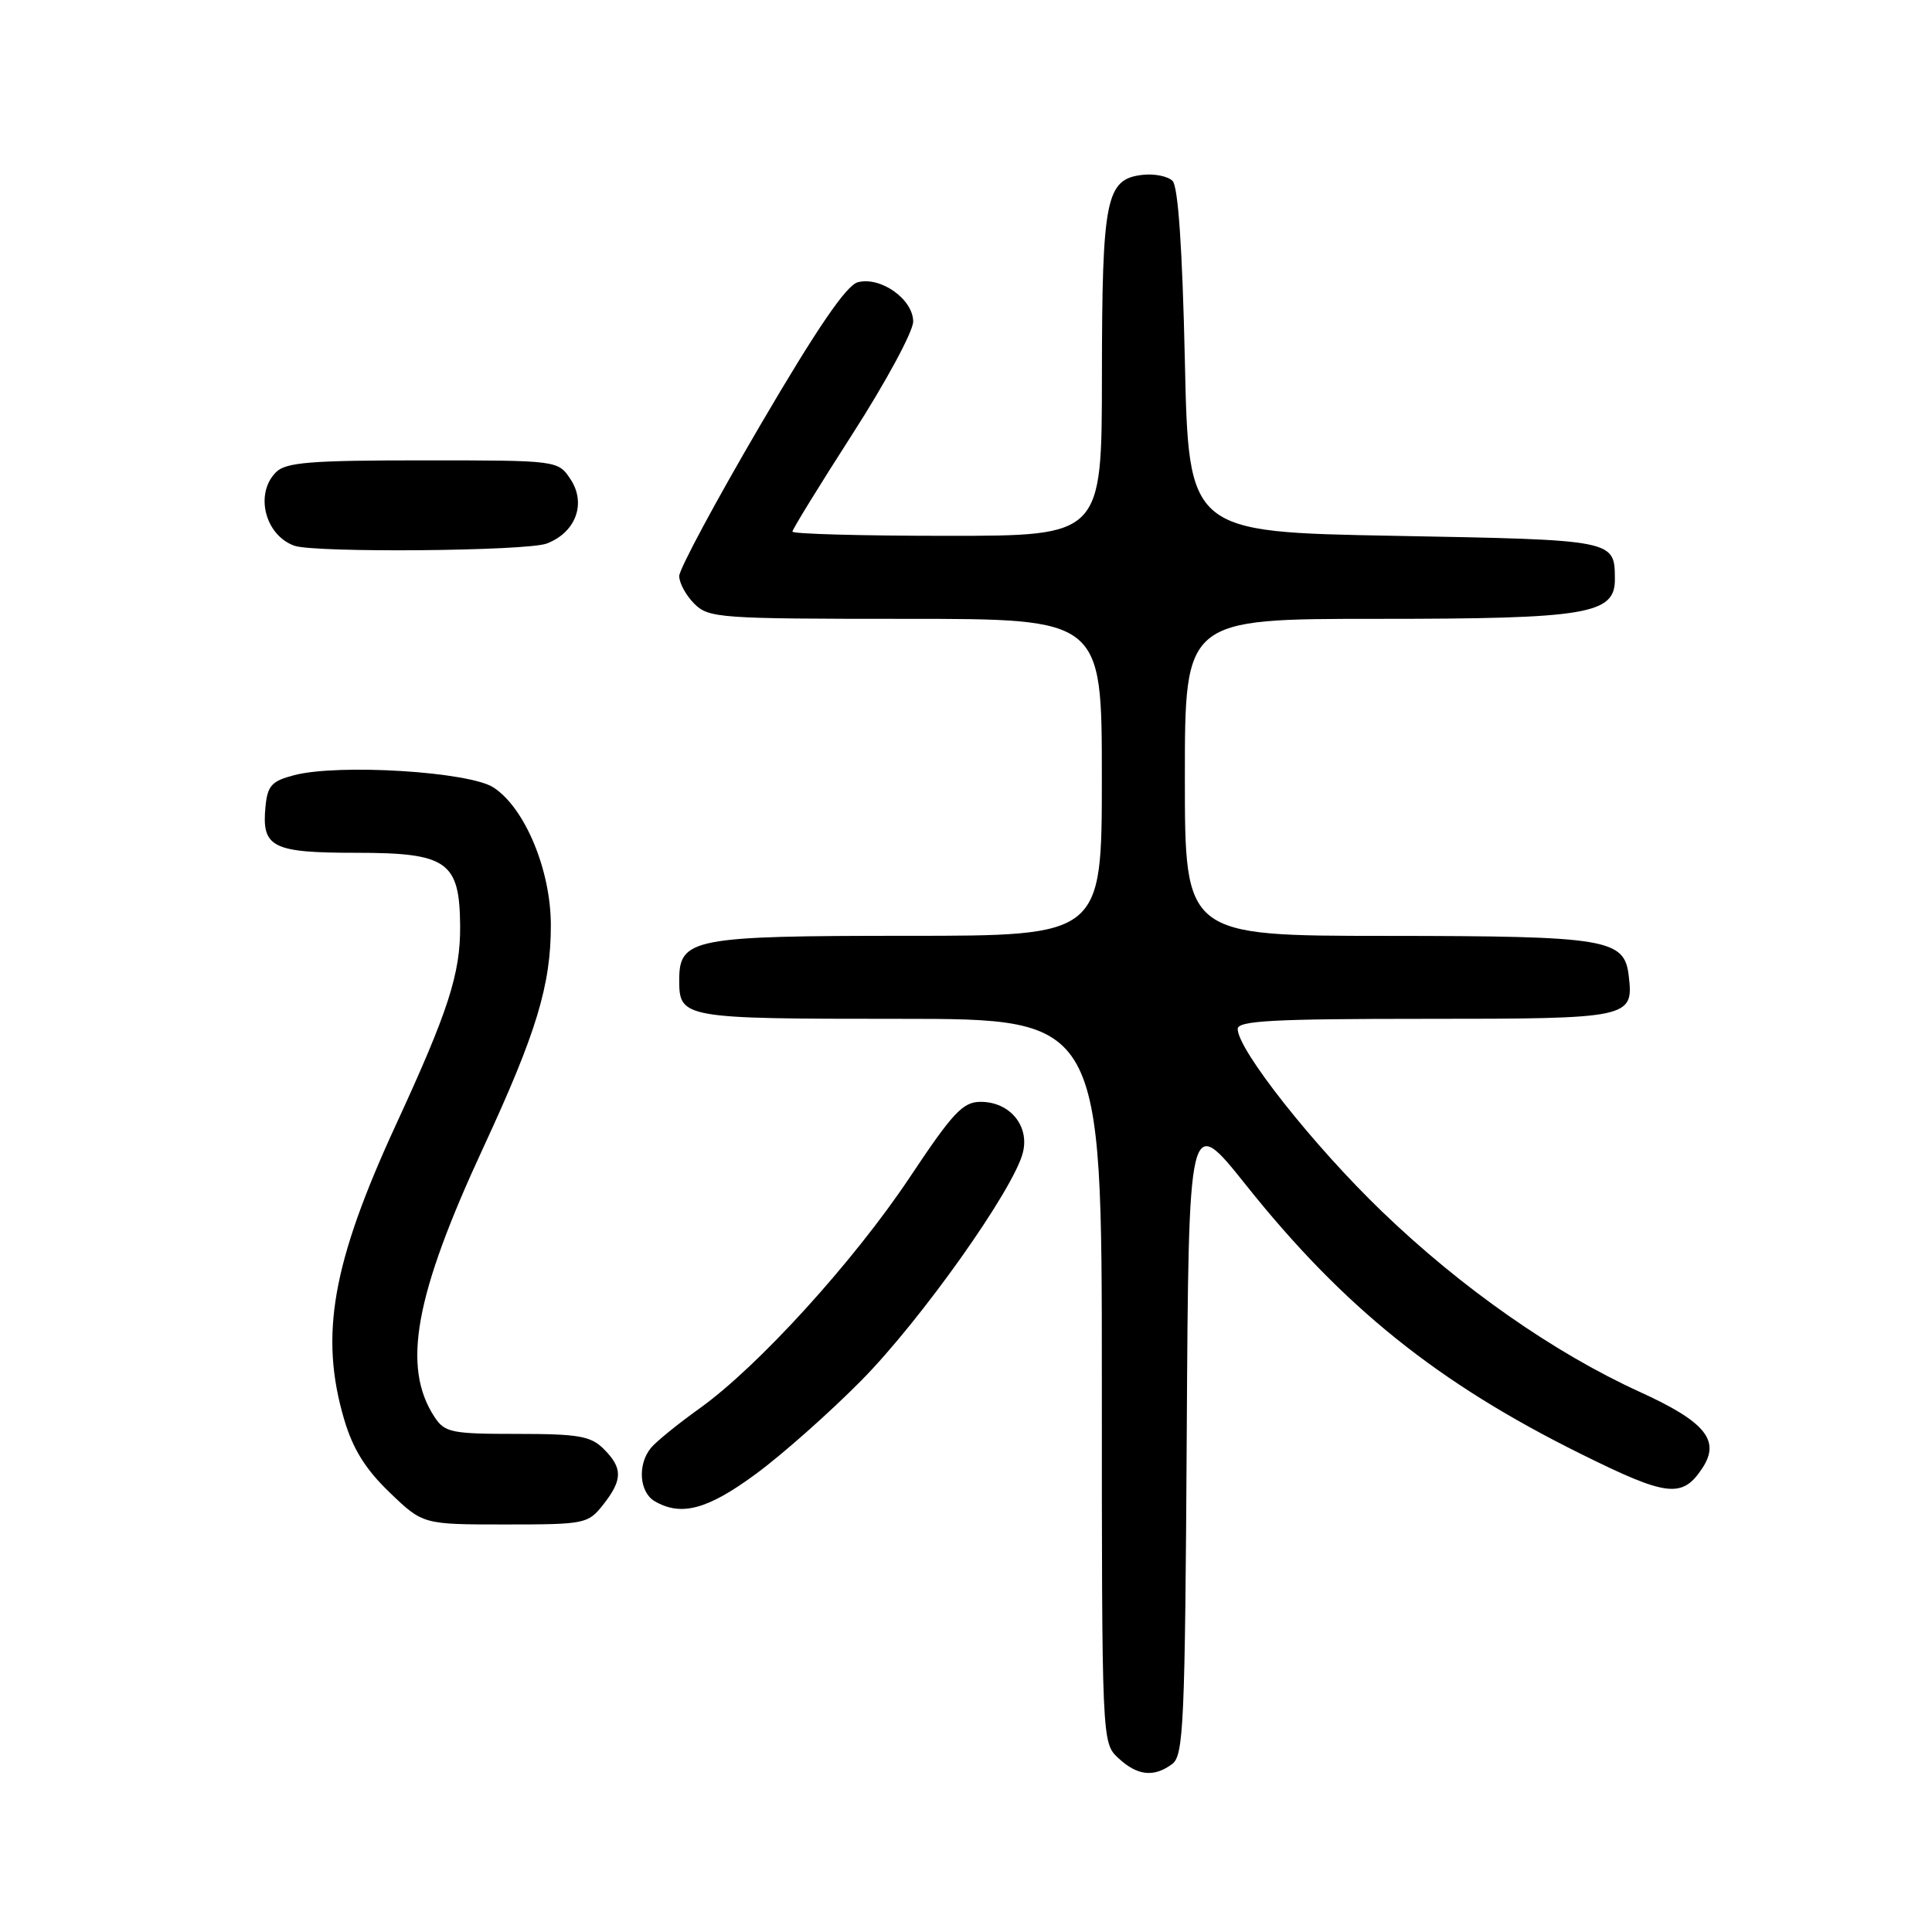 <?xml version="1.0" encoding="UTF-8" standalone="no"?>
<!DOCTYPE svg PUBLIC "-//W3C//DTD SVG 1.1//EN" "http://www.w3.org/Graphics/SVG/1.1/DTD/svg11.dtd" >
<svg xmlns="http://www.w3.org/2000/svg" xmlns:xlink="http://www.w3.org/1999/xlink" version="1.1" viewBox="0 0 256 256">
 <g >
 <path fill="currentColor"
d=" M 155.31 233.75 C 156.84 232.62 157.02 228.54 157.25 190.00 C 157.50 147.50 157.50 147.50 165.08 157.00 C 178.00 173.21 190.49 183.24 209.41 192.62 C 220.95 198.35 222.92 198.58 225.60 194.49 C 227.98 190.85 225.93 188.37 217.27 184.43 C 205.92 179.25 193.63 170.66 183.12 160.53 C 174.03 151.79 164.00 139.09 164.00 136.34 C 164.00 135.25 168.72 135.00 188.88 135.00 C 216.01 135.00 216.47 134.90 215.82 129.33 C 215.25 124.40 213.05 124.03 183.75 124.01 C 157.00 124.00 157.00 124.00 157.00 103.00 C 157.00 82.00 157.00 82.00 182.55 82.00 C 210.38 82.00 214.02 81.39 213.98 76.72 C 213.95 71.52 214.05 71.54 184.79 71.00 C 157.50 70.50 157.50 70.50 157.00 47.80 C 156.67 32.91 156.11 24.71 155.37 23.97 C 154.75 23.35 152.96 22.99 151.39 23.17 C 146.54 23.73 146.03 26.25 146.01 49.75 C 146.00 71.00 146.00 71.00 125.50 71.00 C 114.22 71.00 105.00 70.75 105.00 70.44 C 105.00 70.14 108.60 64.29 113.00 57.44 C 117.40 50.59 121.00 43.92 121.00 42.61 C 121.00 39.66 116.69 36.60 113.66 37.40 C 112.15 37.80 108.26 43.49 100.75 56.32 C 94.84 66.41 90.00 75.42 90.00 76.33 C 90.00 77.25 90.90 78.90 92.00 80.00 C 93.90 81.90 95.33 82.00 120.00 82.00 C 146.00 82.00 146.00 82.00 146.00 103.00 C 146.00 124.00 146.00 124.00 120.22 124.00 C 91.80 124.00 90.00 124.35 90.00 129.86 C 90.00 134.92 90.43 135.00 119.20 135.00 C 146.00 135.00 146.00 135.00 146.00 182.96 C 146.00 230.92 146.00 230.92 148.19 232.96 C 150.70 235.30 152.89 235.54 155.31 233.75 Z  M 79.93 199.37 C 82.52 196.07 82.53 194.53 80.00 192.00 C 78.28 190.28 76.67 190.00 68.52 190.00 C 59.80 190.00 58.93 189.82 57.57 187.75 C 53.23 181.11 54.94 171.68 64.07 152.00 C 71.08 136.86 73.00 130.54 72.99 122.57 C 72.98 115.28 69.56 107.07 65.40 104.35 C 62.20 102.25 44.91 101.18 39.00 102.71 C 36.01 103.48 35.45 104.09 35.18 106.87 C 34.65 112.29 36.04 113.00 47.21 113.00 C 59.29 113.00 60.91 114.15 60.97 122.72 C 61.01 129.03 59.41 133.97 52.48 149.00 C 44.01 167.38 42.32 176.95 45.60 188.07 C 46.76 192.00 48.42 194.67 51.62 197.75 C 56.04 202.00 56.04 202.00 66.94 202.00 C 77.54 202.00 77.91 201.92 79.93 199.37 Z  M 100.14 195.32 C 103.64 192.75 109.93 187.17 114.12 182.93 C 122.03 174.93 134.34 157.57 135.54 152.71 C 136.43 149.16 133.79 146.00 129.95 146.00 C 127.59 146.00 126.29 147.38 120.57 155.97 C 113.13 167.14 100.45 181.09 92.66 186.65 C 89.82 188.68 86.94 191.02 86.25 191.86 C 84.45 194.05 84.71 197.73 86.75 198.92 C 90.26 200.96 93.74 200.03 100.14 195.32 Z  M 72.45 72.02 C 76.28 70.56 77.71 66.73 75.62 63.54 C 73.95 61.00 73.95 61.00 56.05 61.00 C 41.10 61.00 37.88 61.26 36.57 62.57 C 33.73 65.41 35.10 70.91 39.00 72.31 C 41.69 73.27 69.80 73.03 72.45 72.02 Z "/>
</g>
</svg>